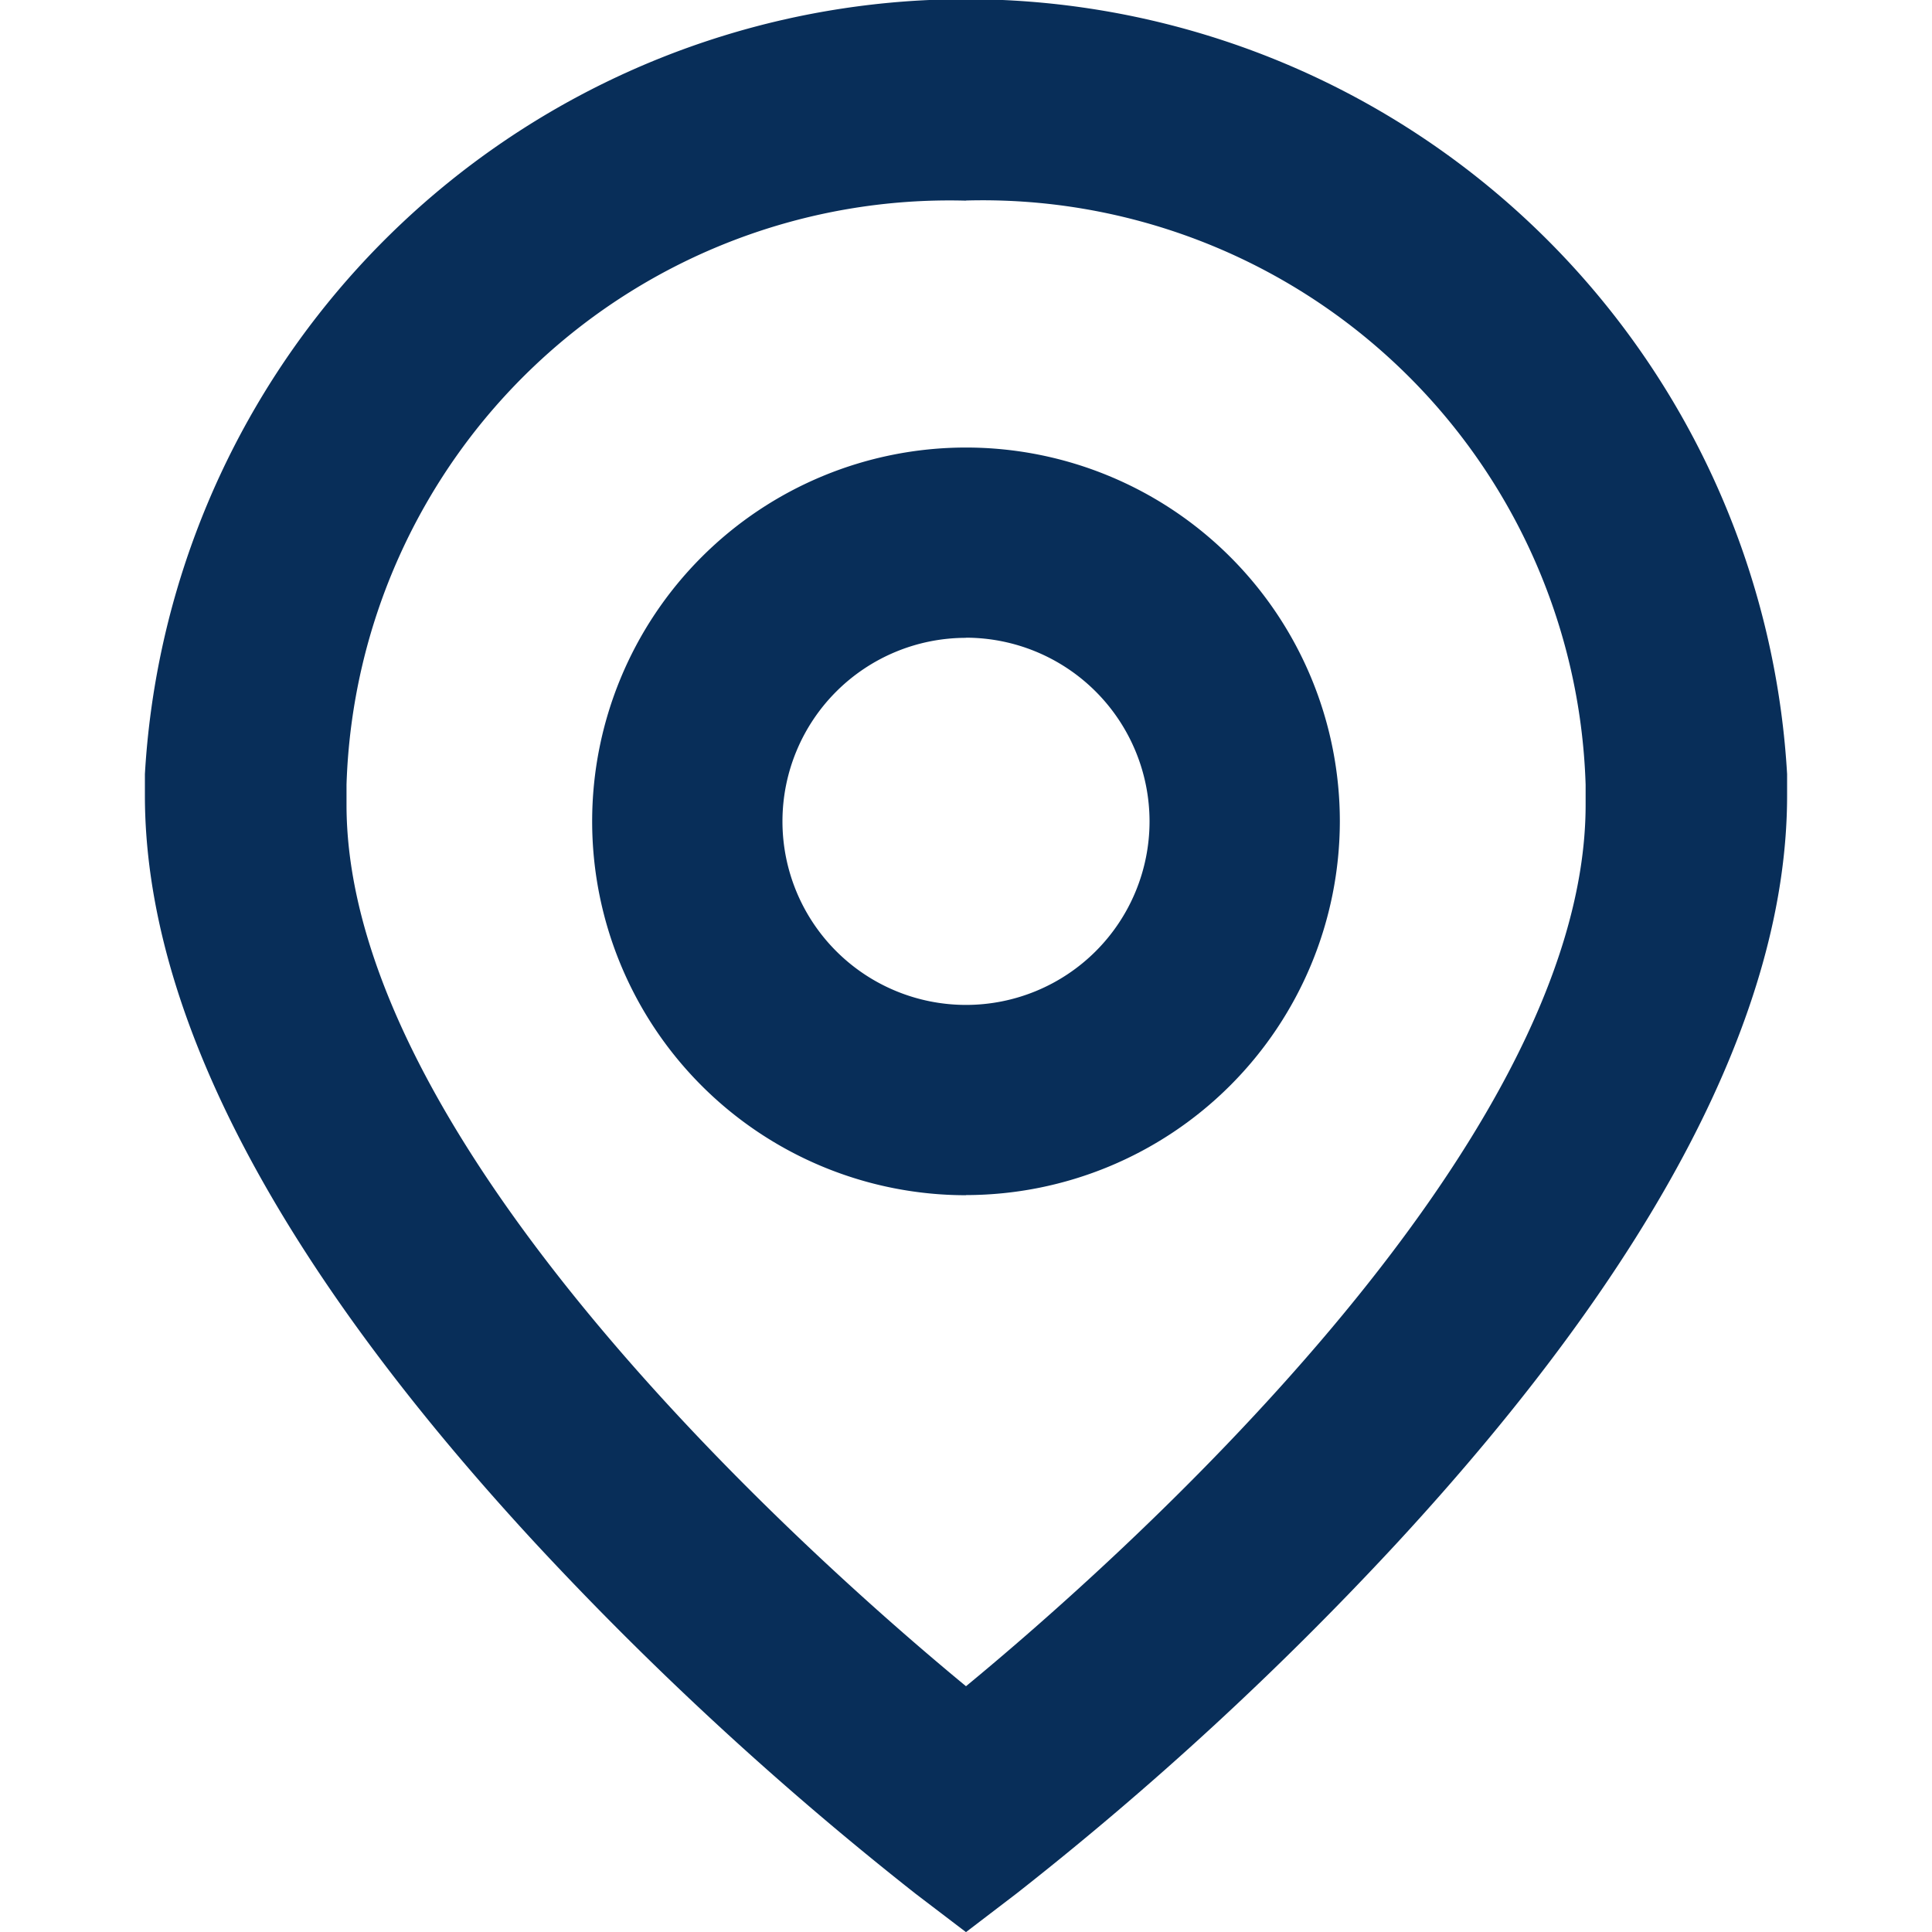 <svg xmlns="http://www.w3.org/2000/svg" width="14" height="14" viewBox="0 0 14 14">
    <path style="fill:none" d="M0 0h14v14H0z"/>
    <path data-name="-e-ic_location_list" d="m1160.949 3392-.365-.278a24.085 24.085 0 0 1-2.757-2.542c-1.876-2.03-2.828-3.853-2.828-5.417v-.155a5.96 5.96 0 0 1 11.9 0v.155c0 1.564-.951 3.386-2.827 5.417a23.736 23.736 0 0 1-2.758 2.541l-.364.278zm0-12.547a4.371 4.371 0 0 0-4.489 4.232v.146c0 2.492 3.436 5.519 4.489 6.387 1.053-.868 4.49-3.893 4.49-6.387v-.146a4.372 4.372 0 0 0-4.491-4.233zm0 7.207a2.709 2.709 0 1 1 2.709-2.709 2.712 2.712 0 0 1-2.708 2.708zm0-4.039a1.33 1.33 0 1 0 1.33 1.33 1.332 1.332 0 0 0-1.329-1.331z" transform="translate(-1153.949 -3377.999)" style="fill:#082e59"/>
</svg>
